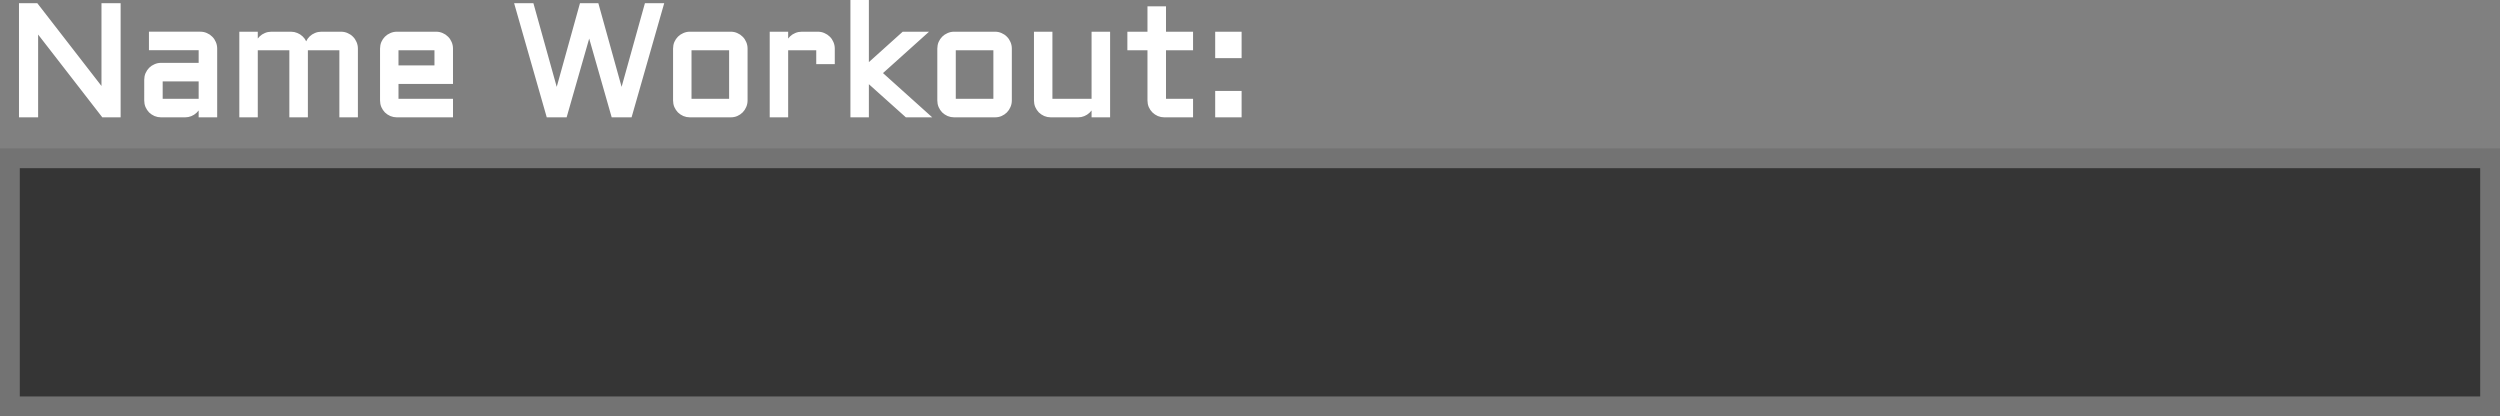 <svg version="1.1" xmlns="http://www.w3.org/2000/svg" xmlns:xlink="http://www.w3.org/1999/xlink" width="378.93" height="63.089" viewBox="0,0,378.93,63.089"><rect x="0" y="0" width="378.93" height="63.089" fill="#808080" stroke="none"/><g transform="translate(-50.535,-133.456)"><g data-paper-data="{&quot;isPaintingLayer&quot;:true}" fill-rule="nonzero" stroke-linecap="butt" stroke-linejoin="miter" stroke-miterlimit="10" stroke-dasharray="" stroke-dashoffset="0" style="mix-blend-mode: normal"><path d="M52.035,195.046v-37.599h375.93v37.599z" fill="#353535" stroke="#737373" stroke-width="3"/><path d="M56.064,150.991h-2.402v-16.805h2.402l10.102,13.031v-13.031h2.402v16.805h-2.402l-10.102,-13.031zM72.646,145.542c0,-0.32 0.059,-0.617 0.176,-0.891c0.125,-0.281 0.289,-0.527 0.492,-0.738c0.211,-0.211 0.457,-0.375 0.738,-0.492c0.281,-0.125 0.578,-0.188 0.891,-0.188h5.953v-2.414h-7.535v-2.309h7.535c0.32,0 0.621,0.062 0.902,0.188c0.281,0.117 0.523,0.281 0.727,0.492c0.211,0.203 0.375,0.445 0.492,0.727c0.125,0.281 0.187,0.582 0.187,0.902v10.172h-2.309v-2.109c-0.023,0.289 -0.102,0.562 -0.234,0.82c-0.133,0.258 -0.305,0.484 -0.516,0.68c-0.203,0.188 -0.437,0.336 -0.703,0.445c-0.266,0.109 -0.547,0.164 -0.844,0.164h-3.656c-0.313,0 -0.609,-0.059 -0.891,-0.176c-0.281,-0.125 -0.527,-0.289 -0.738,-0.492c-0.203,-0.211 -0.367,-0.457 -0.492,-0.738c-0.117,-0.281 -0.176,-0.582 -0.176,-0.902zM74.943,148.683h5.953v-3.141h-5.953zM96.951,140.82v10.172h-2.309v-10.172h-5.285v10.172h-2.297v-12.48h2.297v2.203c0.016,-0.305 0.086,-0.59 0.211,-0.855c0.125,-0.273 0.289,-0.508 0.492,-0.703c0.211,-0.203 0.453,-0.359 0.727,-0.469c0.273,-0.117 0.566,-0.176 0.879,-0.176h2.977c0.305,0 0.594,0.059 0.867,0.176c0.273,0.109 0.516,0.266 0.726,0.469c0.211,0.195 0.379,0.43 0.504,0.703c0.133,0.266 0.203,0.551 0.211,0.855c0.016,-0.305 0.082,-0.59 0.199,-0.855c0.125,-0.273 0.289,-0.508 0.492,-0.703c0.211,-0.203 0.453,-0.359 0.726,-0.469c0.274,-0.117 0.566,-0.176 0.879,-0.176h2.977c0.32,0 0.621,0.062 0.902,0.188c0.281,0.117 0.524,0.281 0.727,0.492c0.211,0.203 0.375,0.445 0.492,0.727c0.125,0.281 0.188,0.582 0.188,0.902v10.172h-2.309v-10.172zM118.947,145.929h-8.262v2.754h8.262v2.309h-8.262c-0.312,0 -0.609,-0.059 -0.891,-0.176c-0.281,-0.125 -0.527,-0.289 -0.738,-0.492c-0.203,-0.211 -0.367,-0.457 -0.492,-0.738c-0.117,-0.281 -0.176,-0.582 -0.176,-0.902v-7.863c0,-0.32 0.059,-0.621 0.176,-0.902c0.125,-0.281 0.289,-0.523 0.492,-0.727c0.211,-0.211 0.457,-0.375 0.738,-0.492c0.281,-0.125 0.578,-0.188 0.891,-0.188h5.953c0.32,0 0.621,0.062 0.902,0.188c0.281,0.117 0.523,0.281 0.727,0.492c0.211,0.203 0.375,0.445 0.492,0.727c0.125,0.281 0.187,0.582 0.187,0.902zM110.685,140.82v2.801h5.953v-2.801zM133.595,150.991l-4.805,-16.805h2.402l3.726,13.371l3.715,-13.371h2.402l3.715,13.371l3.727,-13.371h2.402l-4.805,16.805h-2.637l-3.598,-12.598l-3.609,12.598zM163.595,148.683c0,0.32 -0.062,0.621 -0.187,0.902c-0.117,0.281 -0.281,0.527 -0.492,0.738c-0.203,0.203 -0.445,0.367 -0.727,0.492c-0.273,0.117 -0.57,0.176 -0.891,0.176h-6.199c-0.313,0 -0.609,-0.059 -0.891,-0.176c-0.281,-0.125 -0.527,-0.289 -0.738,-0.492c-0.203,-0.211 -0.367,-0.457 -0.492,-0.738c-0.117,-0.281 -0.176,-0.582 -0.176,-0.902v-7.863c0,-0.32 0.059,-0.621 0.176,-0.902c0.125,-0.281 0.289,-0.523 0.492,-0.727c0.211,-0.211 0.457,-0.375 0.738,-0.492c0.281,-0.125 0.578,-0.188 0.891,-0.188h6.199c0.32,0 0.617,0.062 0.891,0.188c0.281,0.117 0.523,0.281 0.727,0.492c0.211,0.203 0.375,0.445 0.492,0.727c0.125,0.281 0.187,0.582 0.187,0.902zM155.099,140.82v7.863h6.199v-7.863zM169.748,140.82v10.172h-2.297v-12.48h2.297v2.203c0.016,-0.305 0.086,-0.59 0.211,-0.855c0.125,-0.273 0.289,-0.508 0.492,-0.703c0.211,-0.203 0.453,-0.359 0.726,-0.469c0.274,-0.117 0.566,-0.176 0.879,-0.176h2.449c0.32,0 0.617,0.062 0.891,0.188c0.281,0.117 0.527,0.281 0.738,0.492c0.211,0.203 0.375,0.445 0.492,0.727c0.125,0.281 0.188,0.582 0.188,0.902v2.109h-2.309v-2.109zM187.935,150.991l-5.953,-5.332v5.332h-2.297v-17.285h2.297v9.727l5.473,-4.922h3.246l-6.703,6.023l7.184,6.457zM203.65,148.683c0,0.32 -0.063,0.621 -0.188,0.902c-0.117,0.281 -0.281,0.527 -0.492,0.738c-0.203,0.203 -0.445,0.367 -0.727,0.492c-0.273,0.117 -0.57,0.176 -0.891,0.176h-6.199c-0.312,0 -0.609,-0.059 -0.891,-0.176c-0.281,-0.125 -0.527,-0.289 -0.738,-0.492c-0.203,-0.211 -0.367,-0.457 -0.492,-0.738c-0.117,-0.281 -0.176,-0.582 -0.176,-0.902v-7.863c0,-0.32 0.059,-0.621 0.176,-0.902c0.125,-0.281 0.289,-0.523 0.492,-0.727c0.211,-0.211 0.457,-0.375 0.738,-0.492c0.281,-0.125 0.578,-0.188 0.891,-0.188h6.199c0.32,0 0.617,0.062 0.891,0.188c0.281,0.117 0.524,0.281 0.727,0.492c0.211,0.203 0.375,0.445 0.492,0.727c0.125,0.281 0.188,0.582 0.188,0.902zM195.154,140.82v7.863h6.199v-7.863zM207.505,138.511h2.297v10.172h6.434v-10.172h2.309v12.48h-2.309v-2.109c-0.023,0.289 -0.101,0.562 -0.234,0.82c-0.133,0.258 -0.305,0.484 -0.516,0.68c-0.203,0.188 -0.437,0.336 -0.703,0.445c-0.266,0.109 -0.547,0.164 -0.844,0.164h-4.137c-0.312,0 -0.609,-0.059 -0.891,-0.176c-0.281,-0.125 -0.527,-0.289 -0.738,-0.492c-0.203,-0.211 -0.367,-0.457 -0.492,-0.738c-0.117,-0.281 -0.176,-0.582 -0.176,-0.902zM221.662,138.511h3.047v-3.844h2.309v3.844h4.101v2.309h-4.101v7.863h4.101v2.309h-4.101c-0.313,0 -0.609,-0.059 -0.891,-0.176c-0.281,-0.125 -0.527,-0.289 -0.738,-0.492c-0.211,-0.211 -0.379,-0.457 -0.504,-0.738c-0.117,-0.281 -0.176,-0.582 -0.176,-0.902v-7.863h-3.047zM234.974,147.488h3.504v3.504h-3.504zM234.974,138.511h3.504v3.504h-3.504z" fill="#ffffff" stroke="#ffffff" stroke-width="0.5"/></g></g></svg>